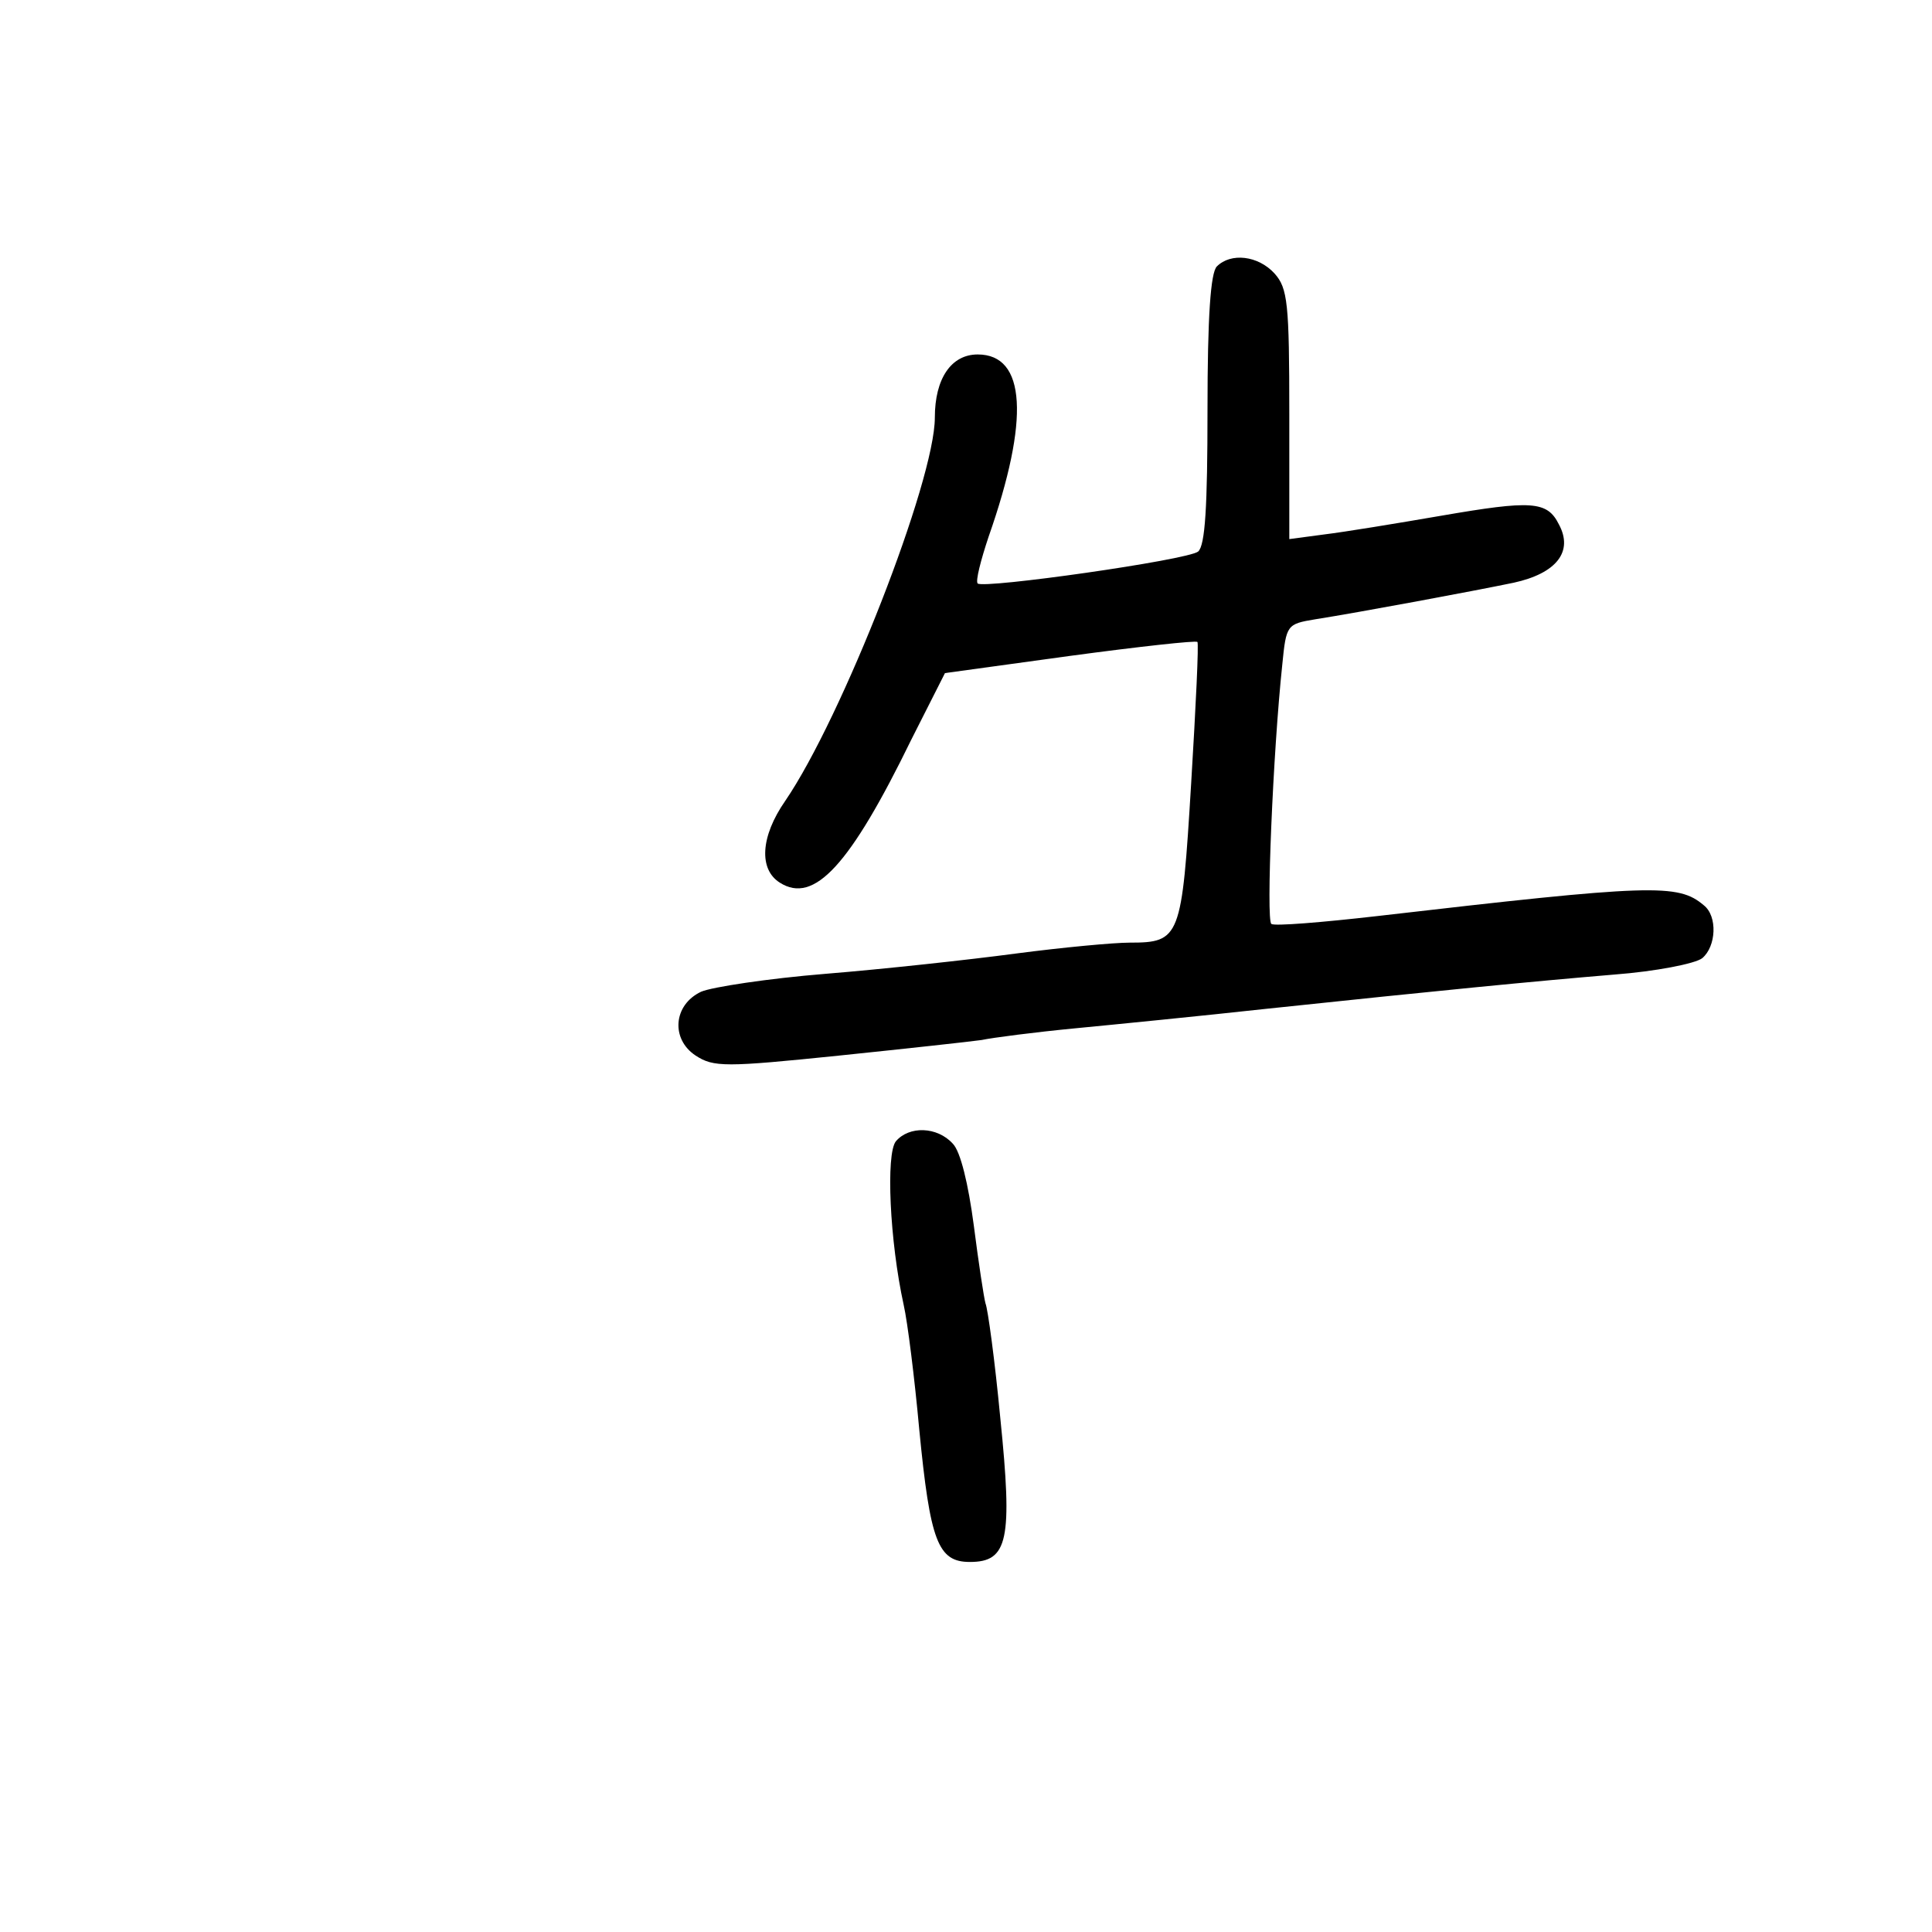 <?xml version="1.0" standalone="no"?>
<!DOCTYPE svg PUBLIC "-//W3C//DTD SVG 20010904//EN"
 "http://www.w3.org/TR/2001/REC-SVG-20010904/DTD/svg10.dtd">
<svg version="1.0" xmlns="http://www.w3.org/2000/svg"
 width="248pt" height="248pt" viewBox="0 0 248 248"
 preserveAspectRatio="xMidYMid meet">
<g transform="translate(0,248) scale(0.1,-0.1)"
fill="#000000" stroke="none">
<path d="M1562 2138 c-8 -8 -12 -64 -12 -184 0 -125 -3 -174 -12 -182 -14 -11
-275 -48 -283 -41 -3 3 4 30 14 60 53 151 48 234 -14 234 -34 0 -55 -31 -55
-81 0 -81 -119 -385 -192 -492 -32 -46 -34 -88 -7 -105 44 -28 90 22 169 184
l43 85 160 22 c89 12 162 20 164 18 2 -1 -2 -83 -8 -182 -12 -198 -14 -204
-79 -204 -20 0 -85 -6 -146 -14 -60 -8 -170 -20 -244 -26 -74 -6 -146 -17
-160 -23 -36 -17 -39 -61 -7 -82 23 -15 38 -15 184 0 87 9 169 18 183 20 14 3
68 10 120 15 52 5 163 16 245 25 227 24 340 35 447 44 53 4 104 14 113 21 18
15 20 54 2 68 -33 28 -66 27 -420 -14 -70 -8 -131 -13 -135 -10 -7 4 2 220 14
333 5 51 6 52 42 58 57 9 202 36 255 47 55 12 77 40 58 75 -15 30 -35 31 -151
11 -58 -10 -125 -21 -150 -24 l-45 -6 0 160 c0 143 -2 162 -19 181 -21 23 -56
27 -74 9z"/>
<path d="M1150 1015 c-13 -16 -8 -128 10 -210 5 -22 14 -94 20 -160 14 -144
24 -170 65 -170 49 0 55 28 39 185 -7 74 -16 140 -19 147 -2 7 -9 53 -15 100
-7 53 -17 95 -27 105 -20 22 -56 23 -73 3z"/>
</g>
</svg>
